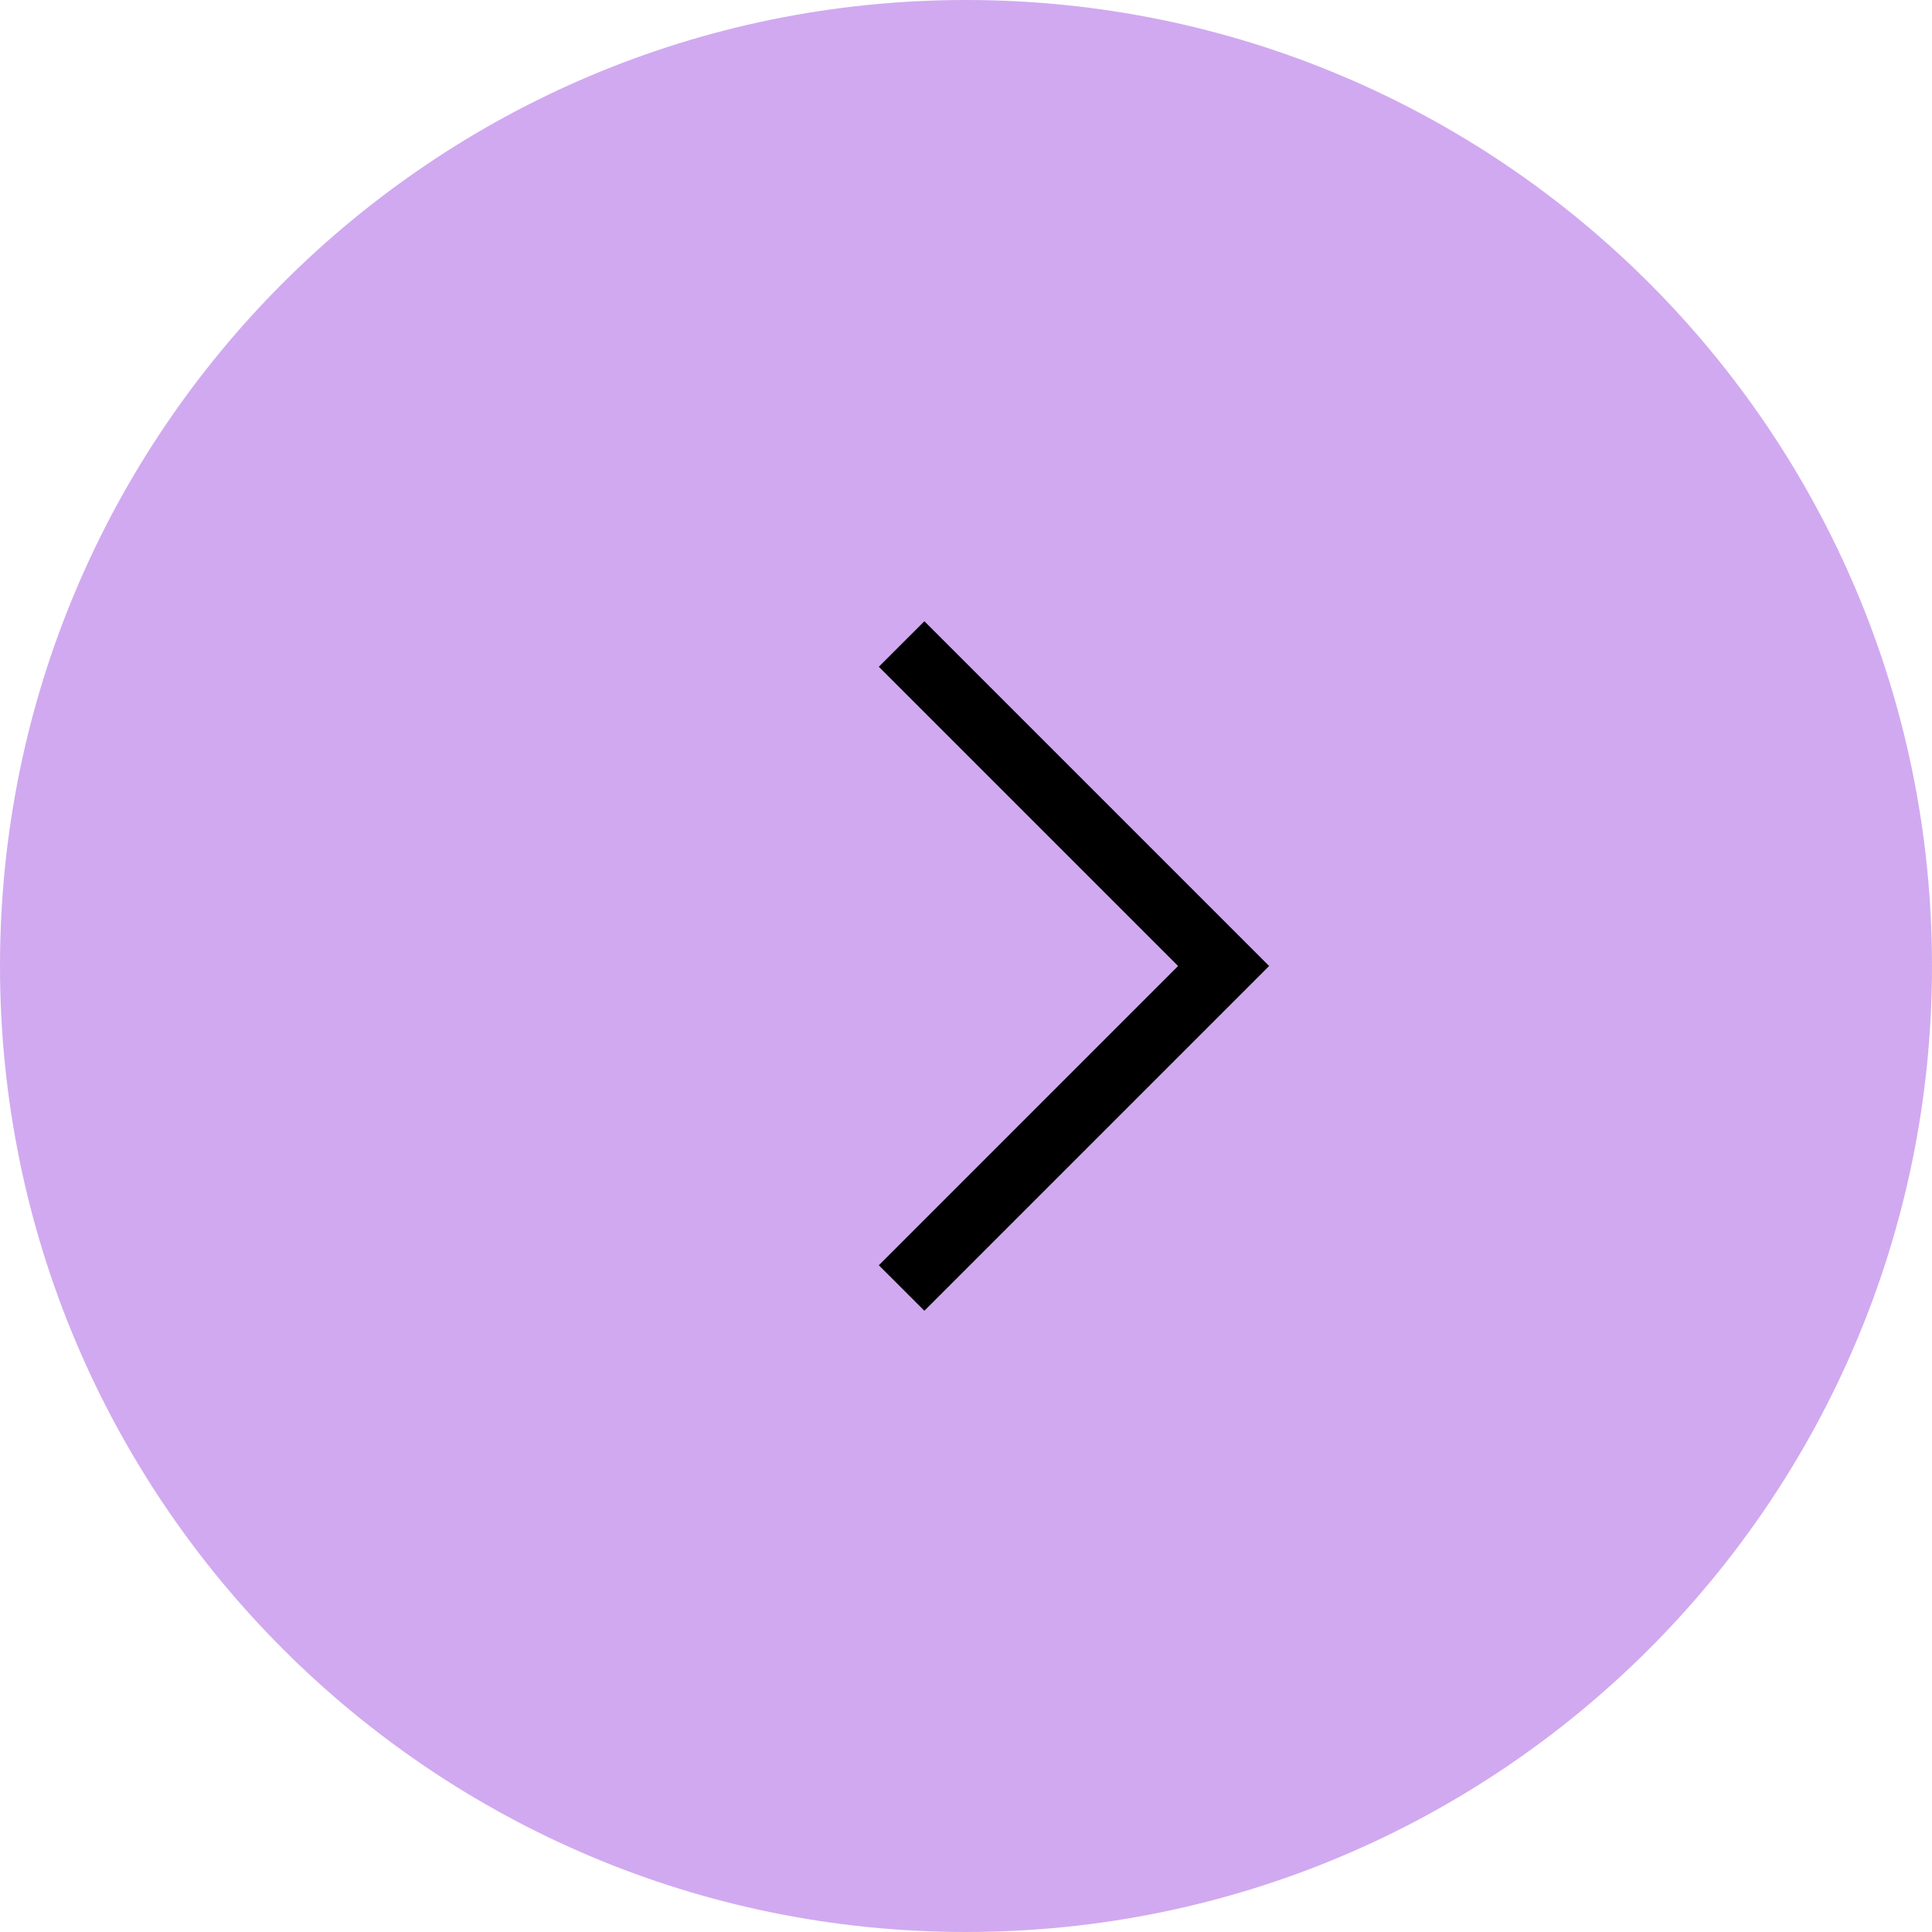 <svg width="30" height="30" viewBox="0 0 30 30" fill="none" xmlns="http://www.w3.org/2000/svg">
<path d="M15 30C23.284 30 30 23.284 30 15C30 6.716 23.284 -1.01779e-06 15 -6.55671e-07C6.716 -2.93554e-07 2.93554e-07 6.716 6.55671e-07 15C1.01779e-06 23.284 6.716 30 15 30Z" fill="#D1A9F0"/>
<path d="M14 20L19 15L14 10" stroke="black"/>
</svg>